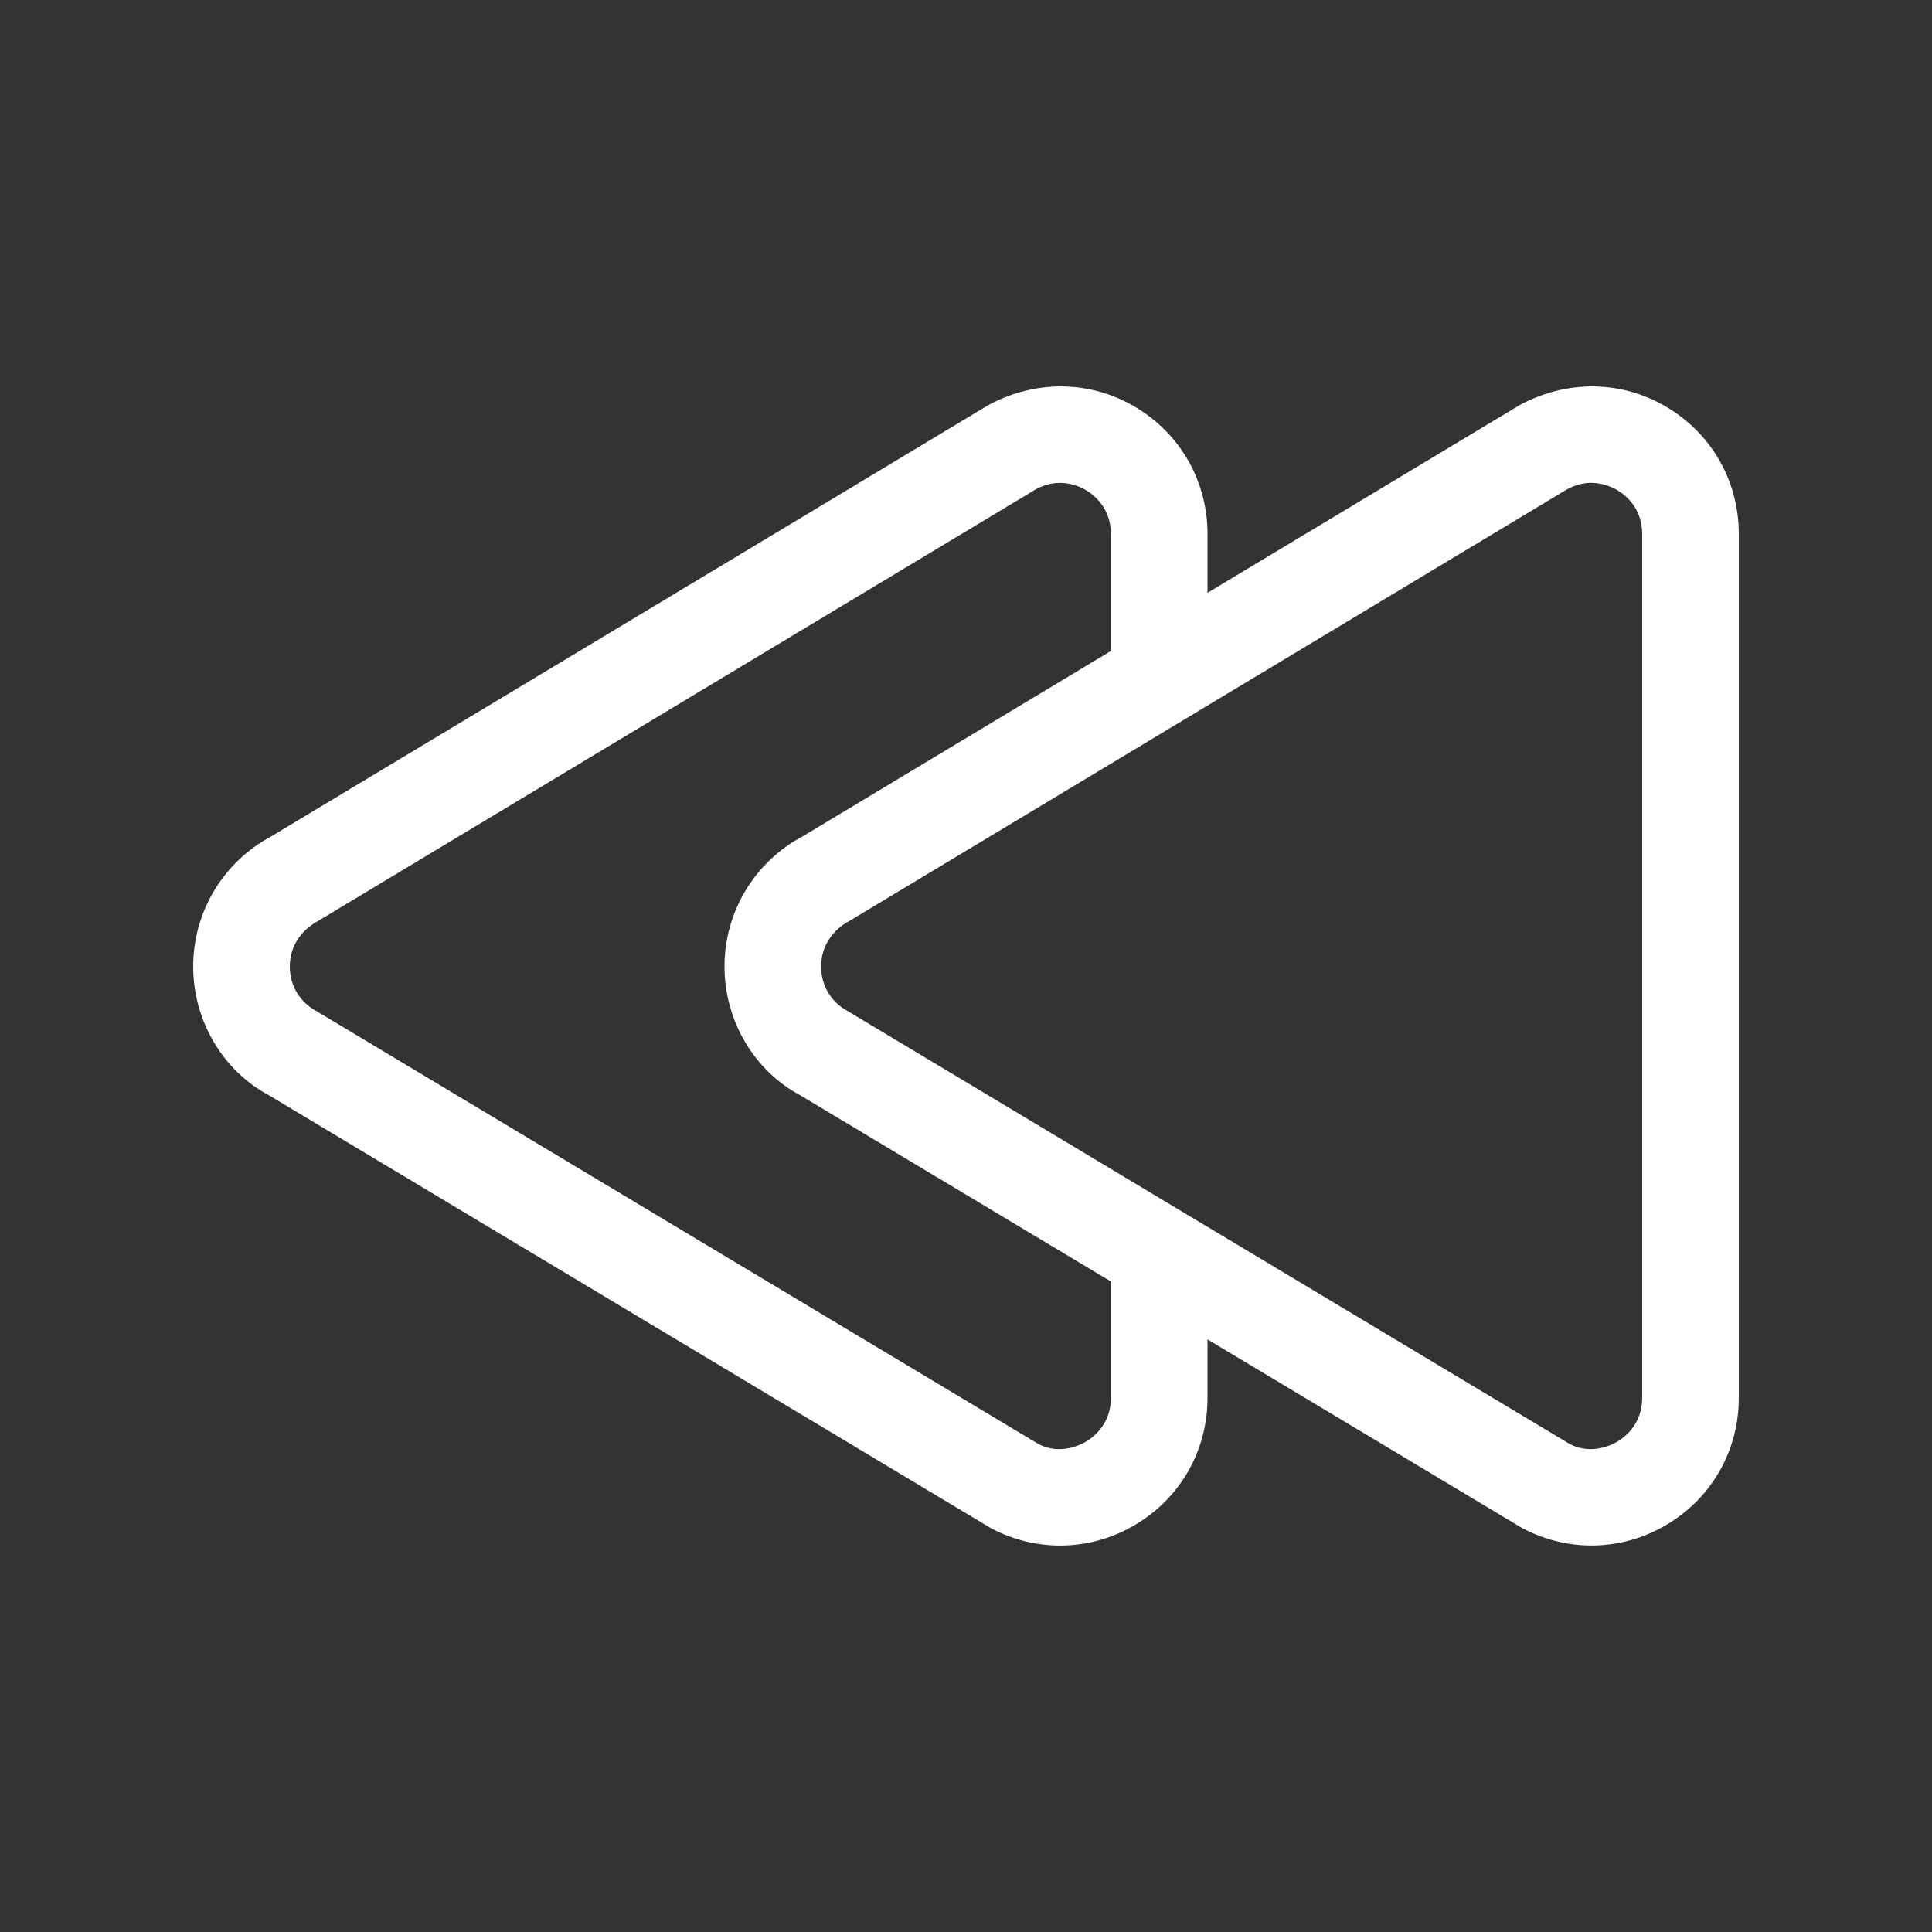<?xml version="1.0" encoding="utf-8"?>
<!-- Generator: Adobe Illustrator 21.0.2, SVG Export Plug-In . SVG Version: 6.00 Build 0)  -->
<svg version="1.1" id="Layer_1" xmlns="http://www.w3.org/2000/svg" xmlns:xlink="http://www.w3.org/1999/xlink" x="0px" y="0px"
	 viewBox="0 0 40 40" style="enable-background:new 0 0 40 40;" xml:space="preserve">
<rect x="0" y="0" width="40" height="40" fill="#333333" stroke="none"/>
<style type="text/css">
	.st0{fill:#FFFFFF;}
	.st1{opacity:0.08;fill:#444444;}
	.st2{fill:#07C1E4;}
	.st3{opacity:0.16;fill:#444444;}
	.st4{fill:#05A1BF;}
	.st5{opacity:0.16;fill:none;stroke:#444444;stroke-width:0.5;stroke-miterlimit:10;}
	.st6{fill:#444444;}
	.st7{opacity:0.5;fill:#FF4444;}
	.st8{fill:#0000F9;}
	.st9{opacity:0.5;fill:#FFF800;}
	.st10{fill:#E3E3E3;}
	.st11{fill:#D4D4D4;}
	.st12{fill:#F0F0F0;}
	.st13{fill:#30D557;}
	.st14{fill:#FF513D;}
	.st15{fill:#FFB400;}
</style>
<path class="st0" d="M34.519,8.435c-0.927-0.556-2.051-0.584-3.051-0.051L25,12.274v-1.222
	c0-1.082-0.554-2.061-1.481-2.617c-0.927-0.556-2.051-0.584-3.051-0.051L5.615,17.317
	C4.619,17.849,4,18.881,4,20.011c0,1.129,0.619,2.16,1.571,2.667l14.941,8.959c0.454,0.241,0.946,0.362,1.438,0.362
	c0.541,0,1.082-0.146,1.568-0.439C24.446,31.004,25,30.025,25,28.943v-1.212l6.513,3.905
	c0.454,0.241,0.946,0.362,1.438,0.362c0.541,0,1.082-0.146,1.568-0.439C35.446,31.004,36,30.025,36,28.943V11.053
	C36,9.97,35.446,8.992,34.519,8.435z M23,28.943c0,0.537-0.357,0.81-0.511,0.902
	c-0.154,0.092-0.562,0.275-0.991,0.051l-14.941-8.959C6.208,20.752,6,20.405,6,20.011
	c0-0.396,0.208-0.742,0.602-0.953l14.852-8.933c0.475-0.253,0.882-0.066,1.035,0.025
	C22.643,10.243,23,10.515,23,11.053v2.425l-6.385,3.84C15.619,17.849,15,18.881,15,20.011
	c0,1.129,0.619,2.16,1.571,2.667L23,26.532V28.943z M34,28.943c0,0.537-0.357,0.81-0.511,0.902
	c-0.154,0.092-0.564,0.275-0.991,0.051l-14.941-8.959C17.208,20.752,17,20.405,17,20.011
	c0-0.396,0.208-0.742,0.602-0.953l14.852-8.933c0.176-0.094,0.343-0.128,0.49-0.128
	c0.251,0,0.448,0.096,0.545,0.153C33.643,10.243,34,10.515,34,11.053V28.943z"/>
</svg>
